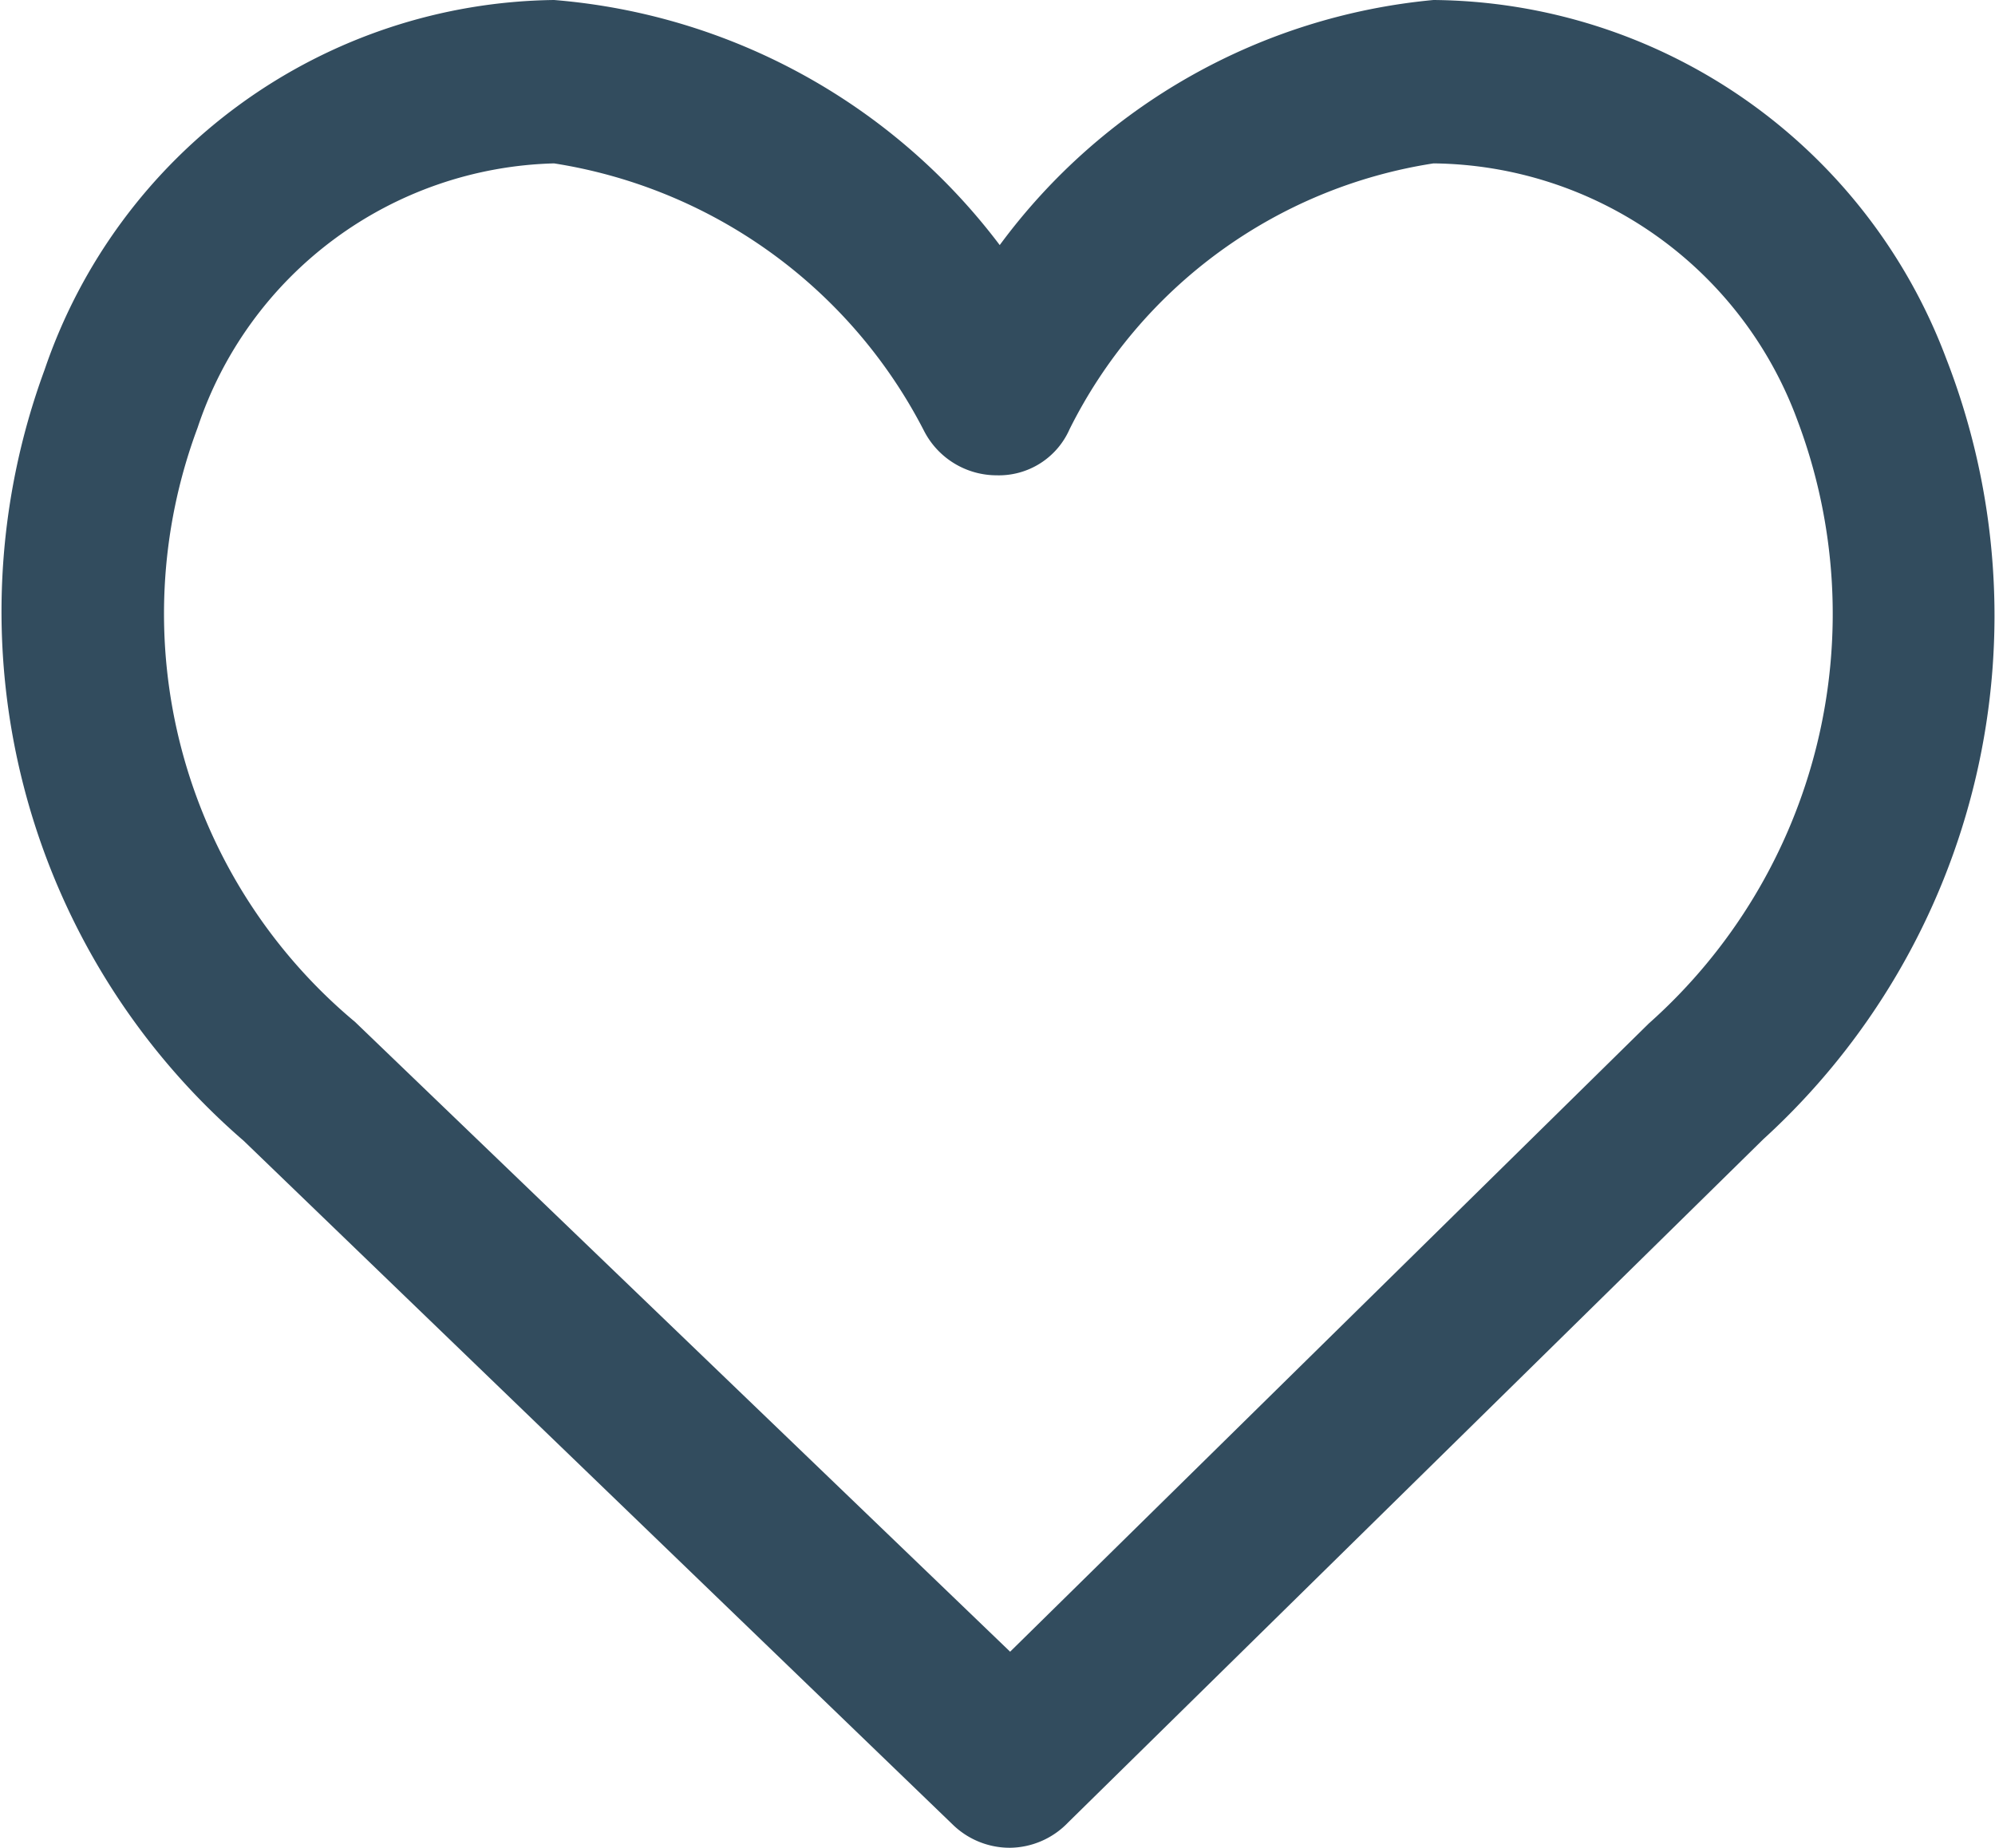 <svg xmlns="http://www.w3.org/2000/svg" viewBox="0 0 13.43 12.44">
  <defs>
    <style>
      .cls-1 {
        fill: #324c5e;
      }
    </style>
  </defs>
  <title>heart</title>
  <g id="Layer_2" data-name="Layer 2">
    <g id="Isolation_Mode" data-name="Isolation Mode">
      <path class="cls-1" d="M6.8,12.44a.55.55,0,0,1-.38-.15L1.64,7.68A4.71,4.71,0,0,1,.3,2.49,3.67,3.67,0,0,1,3.73,0a4.18,4.18,0,0,1,3,1.65A4.1,4.1,0,0,1,9.65,0,3.72,3.72,0,0,1,13.1,2.41a4.77,4.77,0,0,1-1.23,5.26l-4.68,4.6A.55.55,0,0,1,6.8,12.44ZM3.73,1.1a2.6,2.6,0,0,0-2.4,1.78,3.58,3.58,0,0,0,1.06,4L6.8,11.12l4.3-4.23a3.69,3.69,0,0,0,1-4.06A2.64,2.64,0,0,0,9.65,1.1,3.3,3.3,0,0,0,7.2,2.89a.52.52,0,0,1-.49.31.55.55,0,0,1-.49-.3A3.39,3.39,0,0,0,3.73,1.1Z"/>
    </g>
  </g>
</svg>
